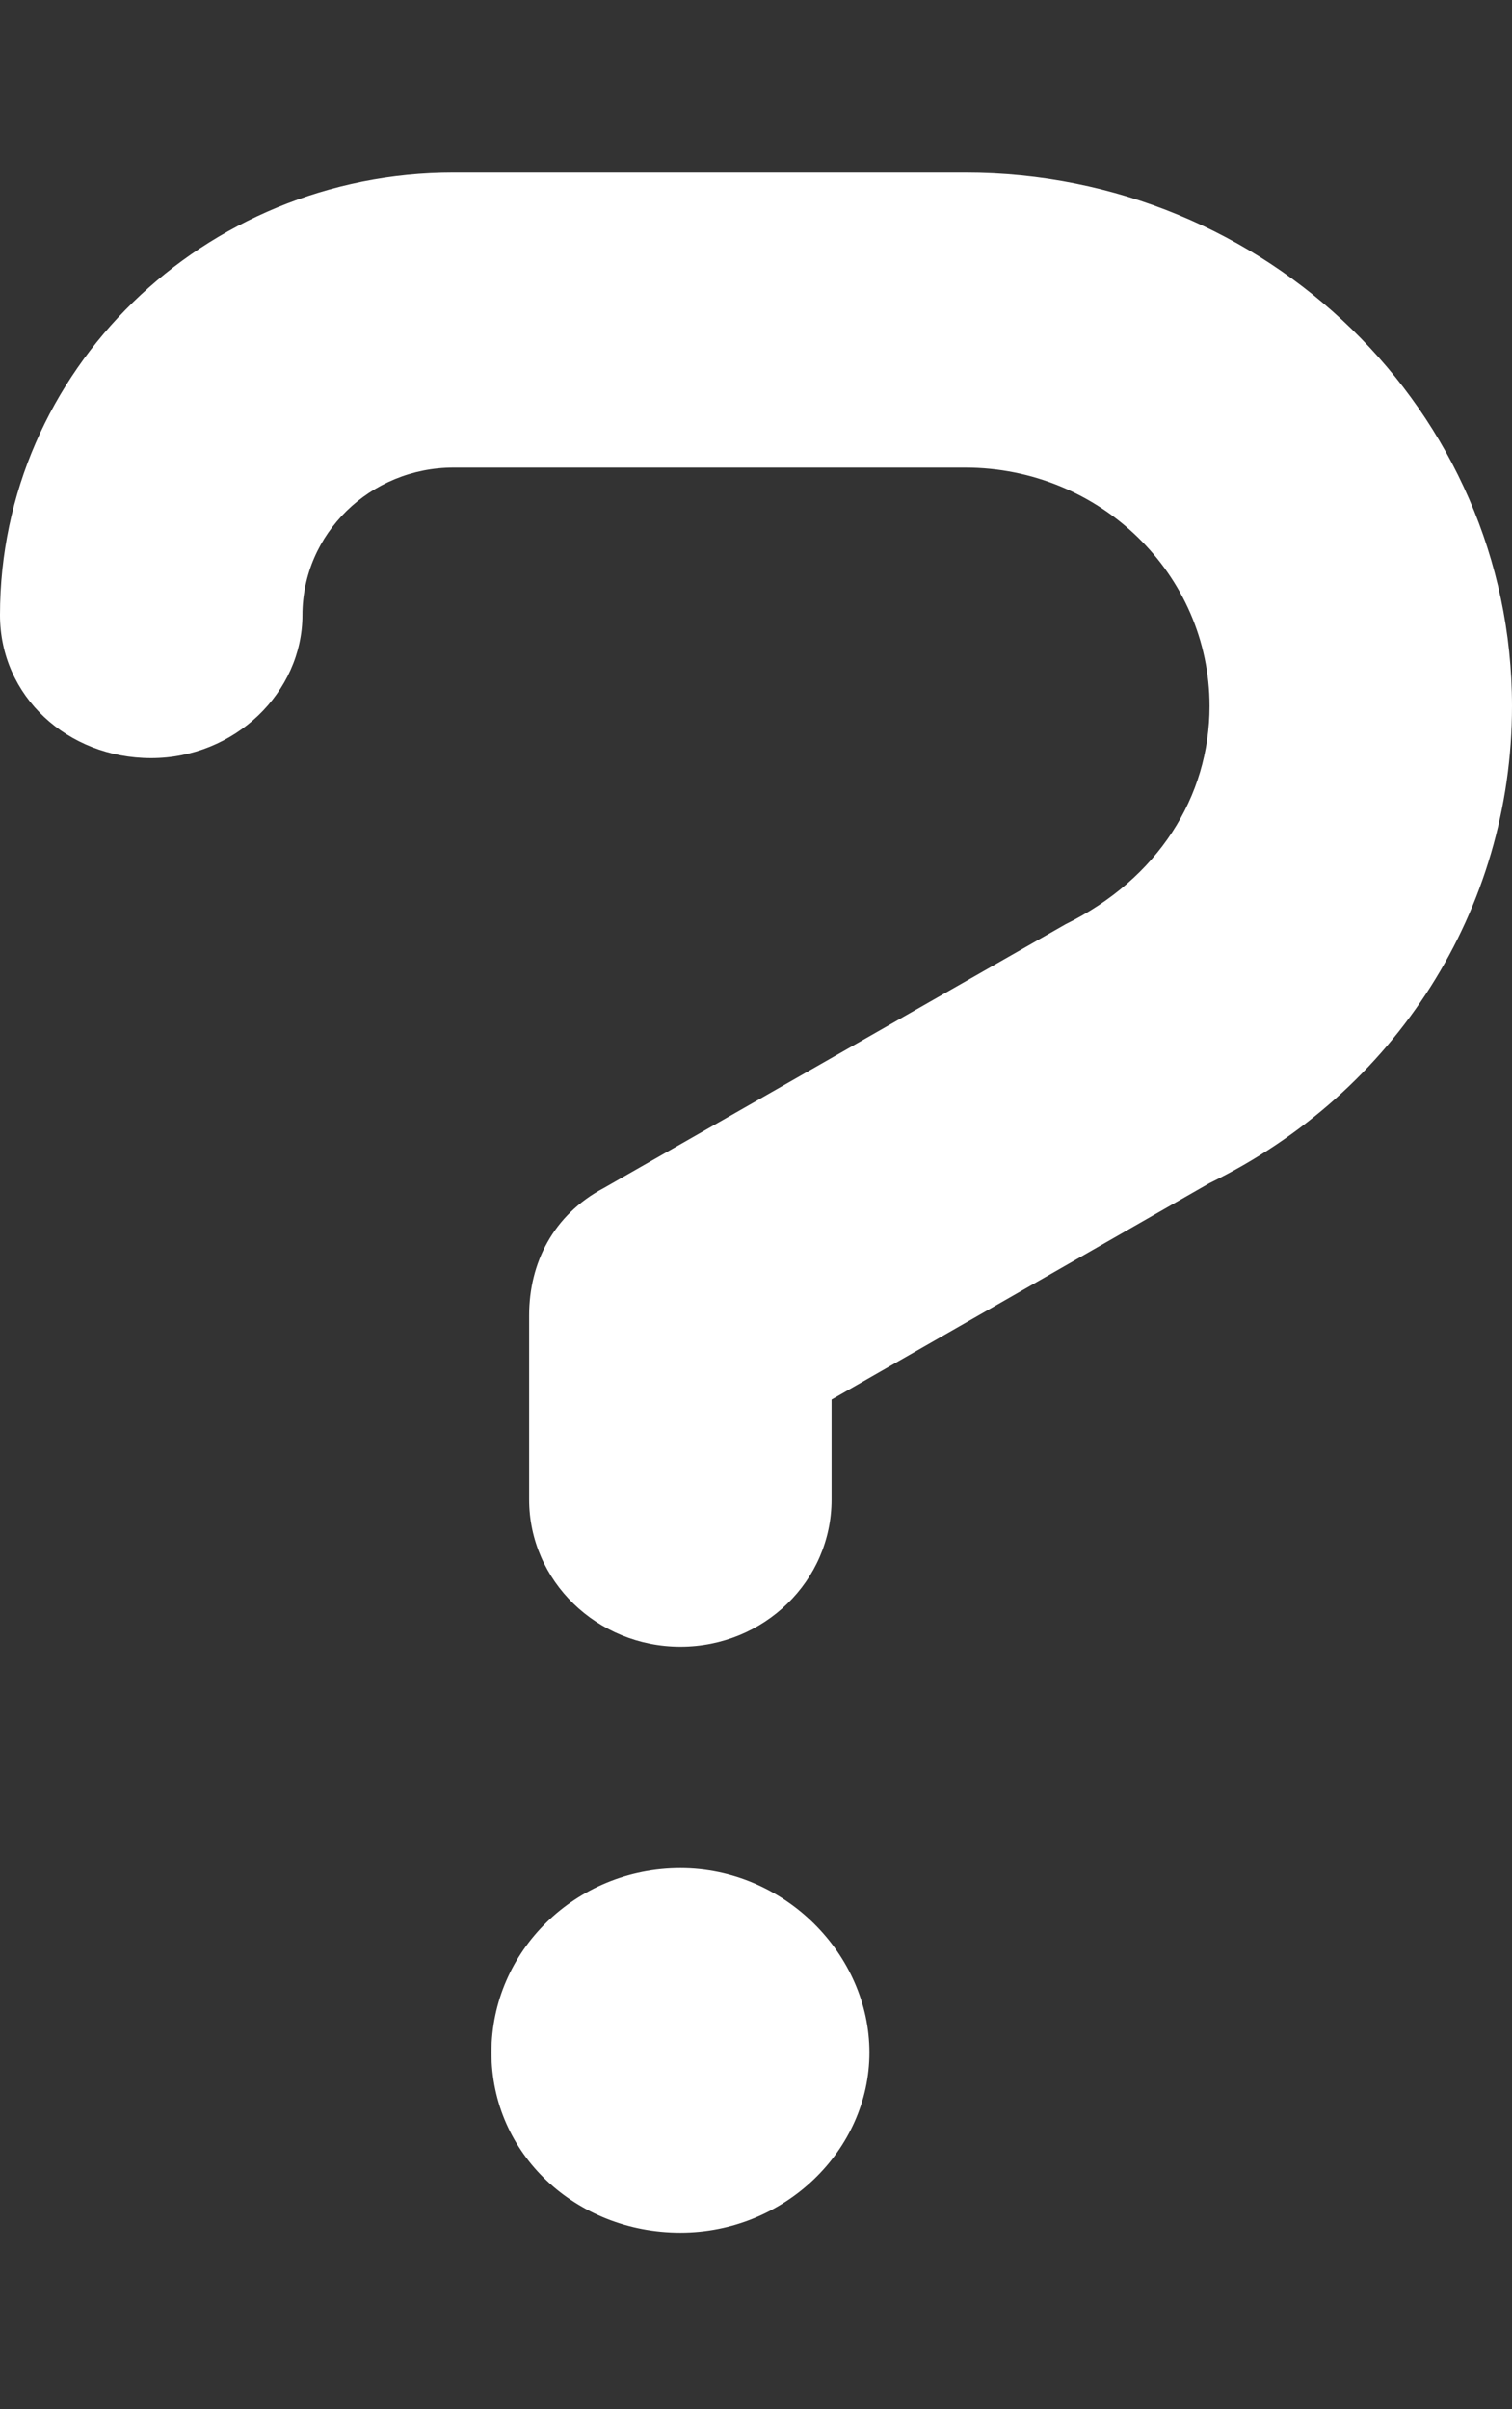 <?xml version="1.0" encoding="UTF-8"?>
<svg xmlns="http://www.w3.org/2000/svg" xmlns:xlink="http://www.w3.org/1999/xlink" viewBox="0 0 54 86" version="1.1">
<rect x="0" y="0" width="54" height="86" fill="#333333" stroke="none"/>
<g id="surface1">
<path style=" stroke:none;fill-rule:nonzero;fill:#fff;fill-opacity:1;" d="M 34.473 6.164 L 16.199 6.164 C 7.262 6.164 0 13.242 0 21.953 C 0 24.852 2.41 27.062 5.398 27.062 C 8.387 27.062 10.801 24.711 10.801 21.953 C 10.801 19.051 13.219 16.691 16.199 16.691 L 34.473 16.691 C 39.285 16.691 43.199 20.5 43.199 25.203 C 43.199 28.449 41.352 31.367 38.055 32.992 L 21.566 42.406 C 19.758 43.363 18.898 45.086 18.898 46.949 L 18.898 53.527 C 18.898 56.43 21.32 58.781 24.301 58.781 C 27.289 58.781 29.699 56.43 29.699 53.527 L 29.699 49.957 L 43.199 42.23 C 49.859 38.977 54 32.453 54 25.203 C 54 14.703 45.238 6.164 34.473 6.164 Z M 24.301 66.684 C 20.574 66.684 17.551 69.629 17.551 73.262 C 17.551 76.895 20.574 79.695 24.301 79.695 C 28.027 79.695 31.051 76.746 31.051 73.262 C 31.051 69.777 28.027 66.684 24.301 66.684 Z M 24.301 66.684 "/>
</g>
</svg>
